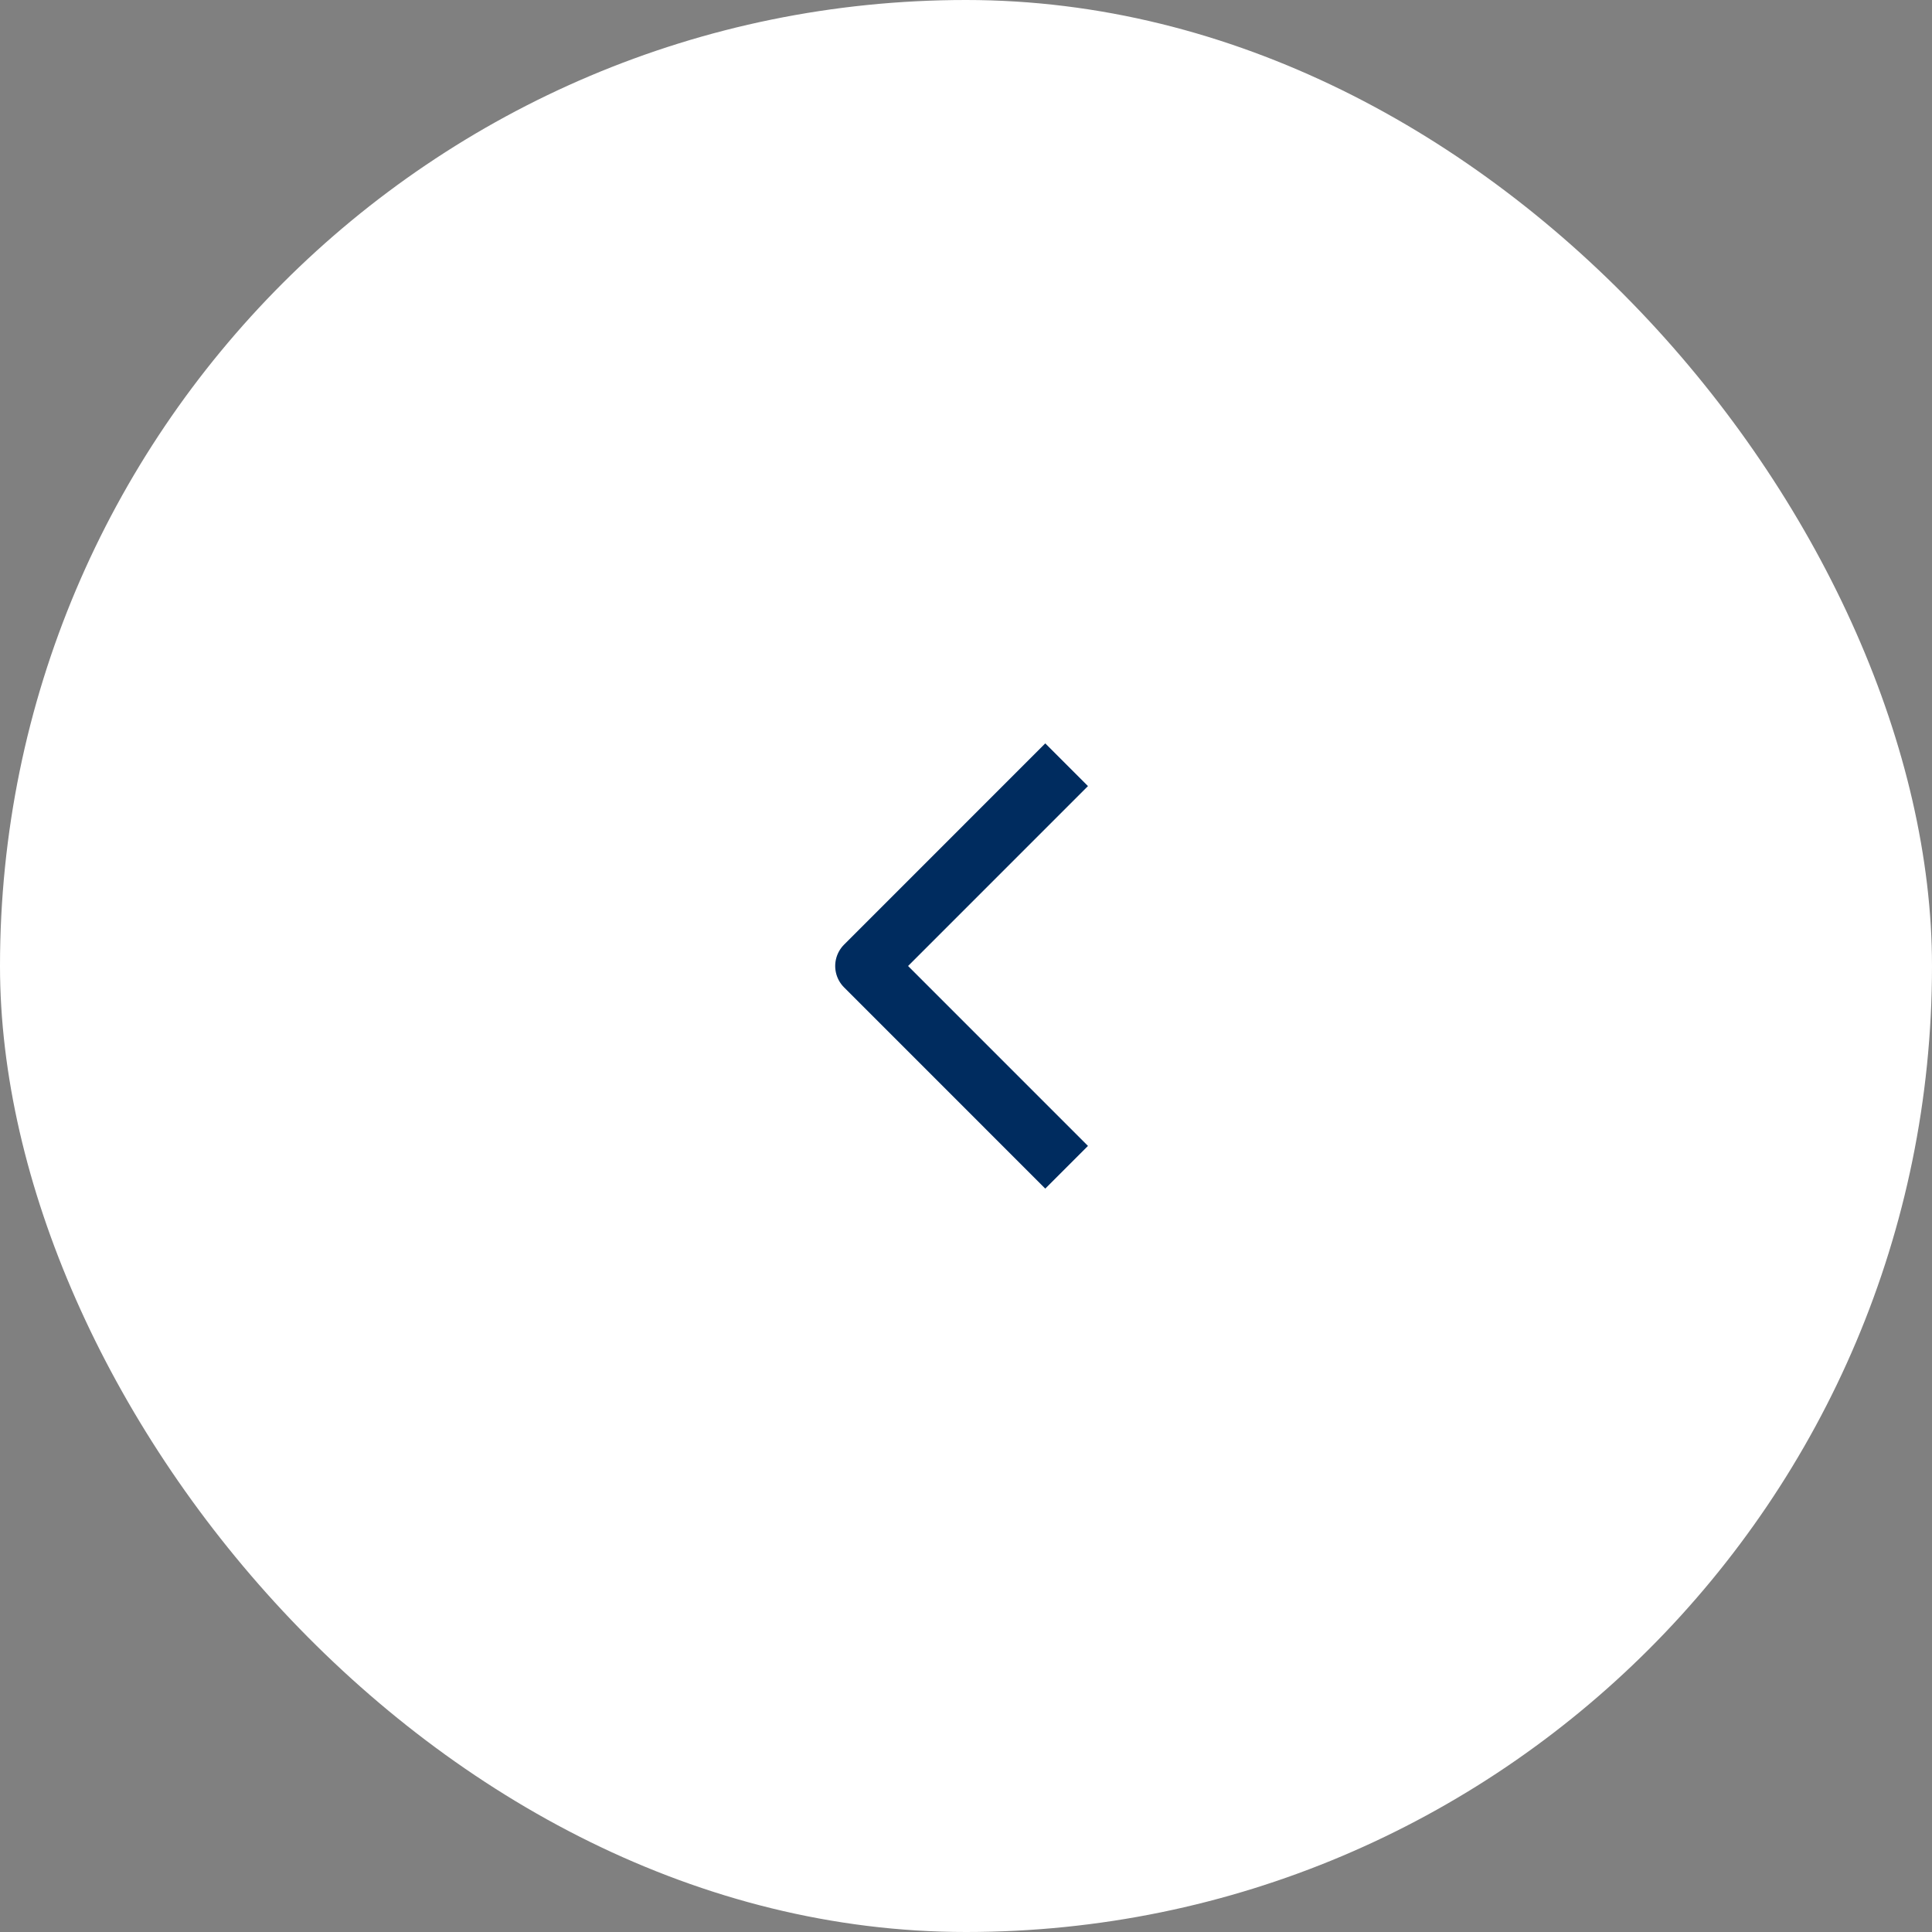 <?xml version="1.0" encoding="UTF-8"?>
<svg width="64px" height="64px" viewBox="0 0 64 64" version="1.1" xmlns="http://www.w3.org/2000/svg" xmlns:xlink="http://www.w3.org/1999/xlink">
    <rect x="0" y="0" width="64" height="64" fill="#808080" stroke="none"/>
    <title>78B1FF39-34E4-4020-9885-D23DB604B7CE</title>
    <g id="home-&gt;-main-1124" stroke="none" stroke-width="1" fill="none" fill-rule="evenodd">
        <g id="PC-JP-DS-FE-CO-Main_03_1124" transform="translate(-1824, -1676)">
            <g id="Group-Copy-2" transform="translate(1824, 1676)">
                <rect id="Rectangle" fill="#FFFFFF" x="0" y="0" width="64" height="64" rx="32"></rect>
                <g id="common-/-navigation-/-ic_expand" transform="translate(32, 32) rotate(90) translate(-32, -32) translate(24, 24)">
                    <rect id="Rectangle" x="0" y="0" width="16" height="16"></rect>
                    <polyline id="Path" stroke="#002C5F" stroke-width="2" stroke-linejoin="round" transform="translate(8, 8) rotate(-270) translate(-8, -8) " points="4.667 1.333 11.333 8 4.667 14.667"></polyline>
                </g>
            </g>
        </g>
    </g>
</svg>